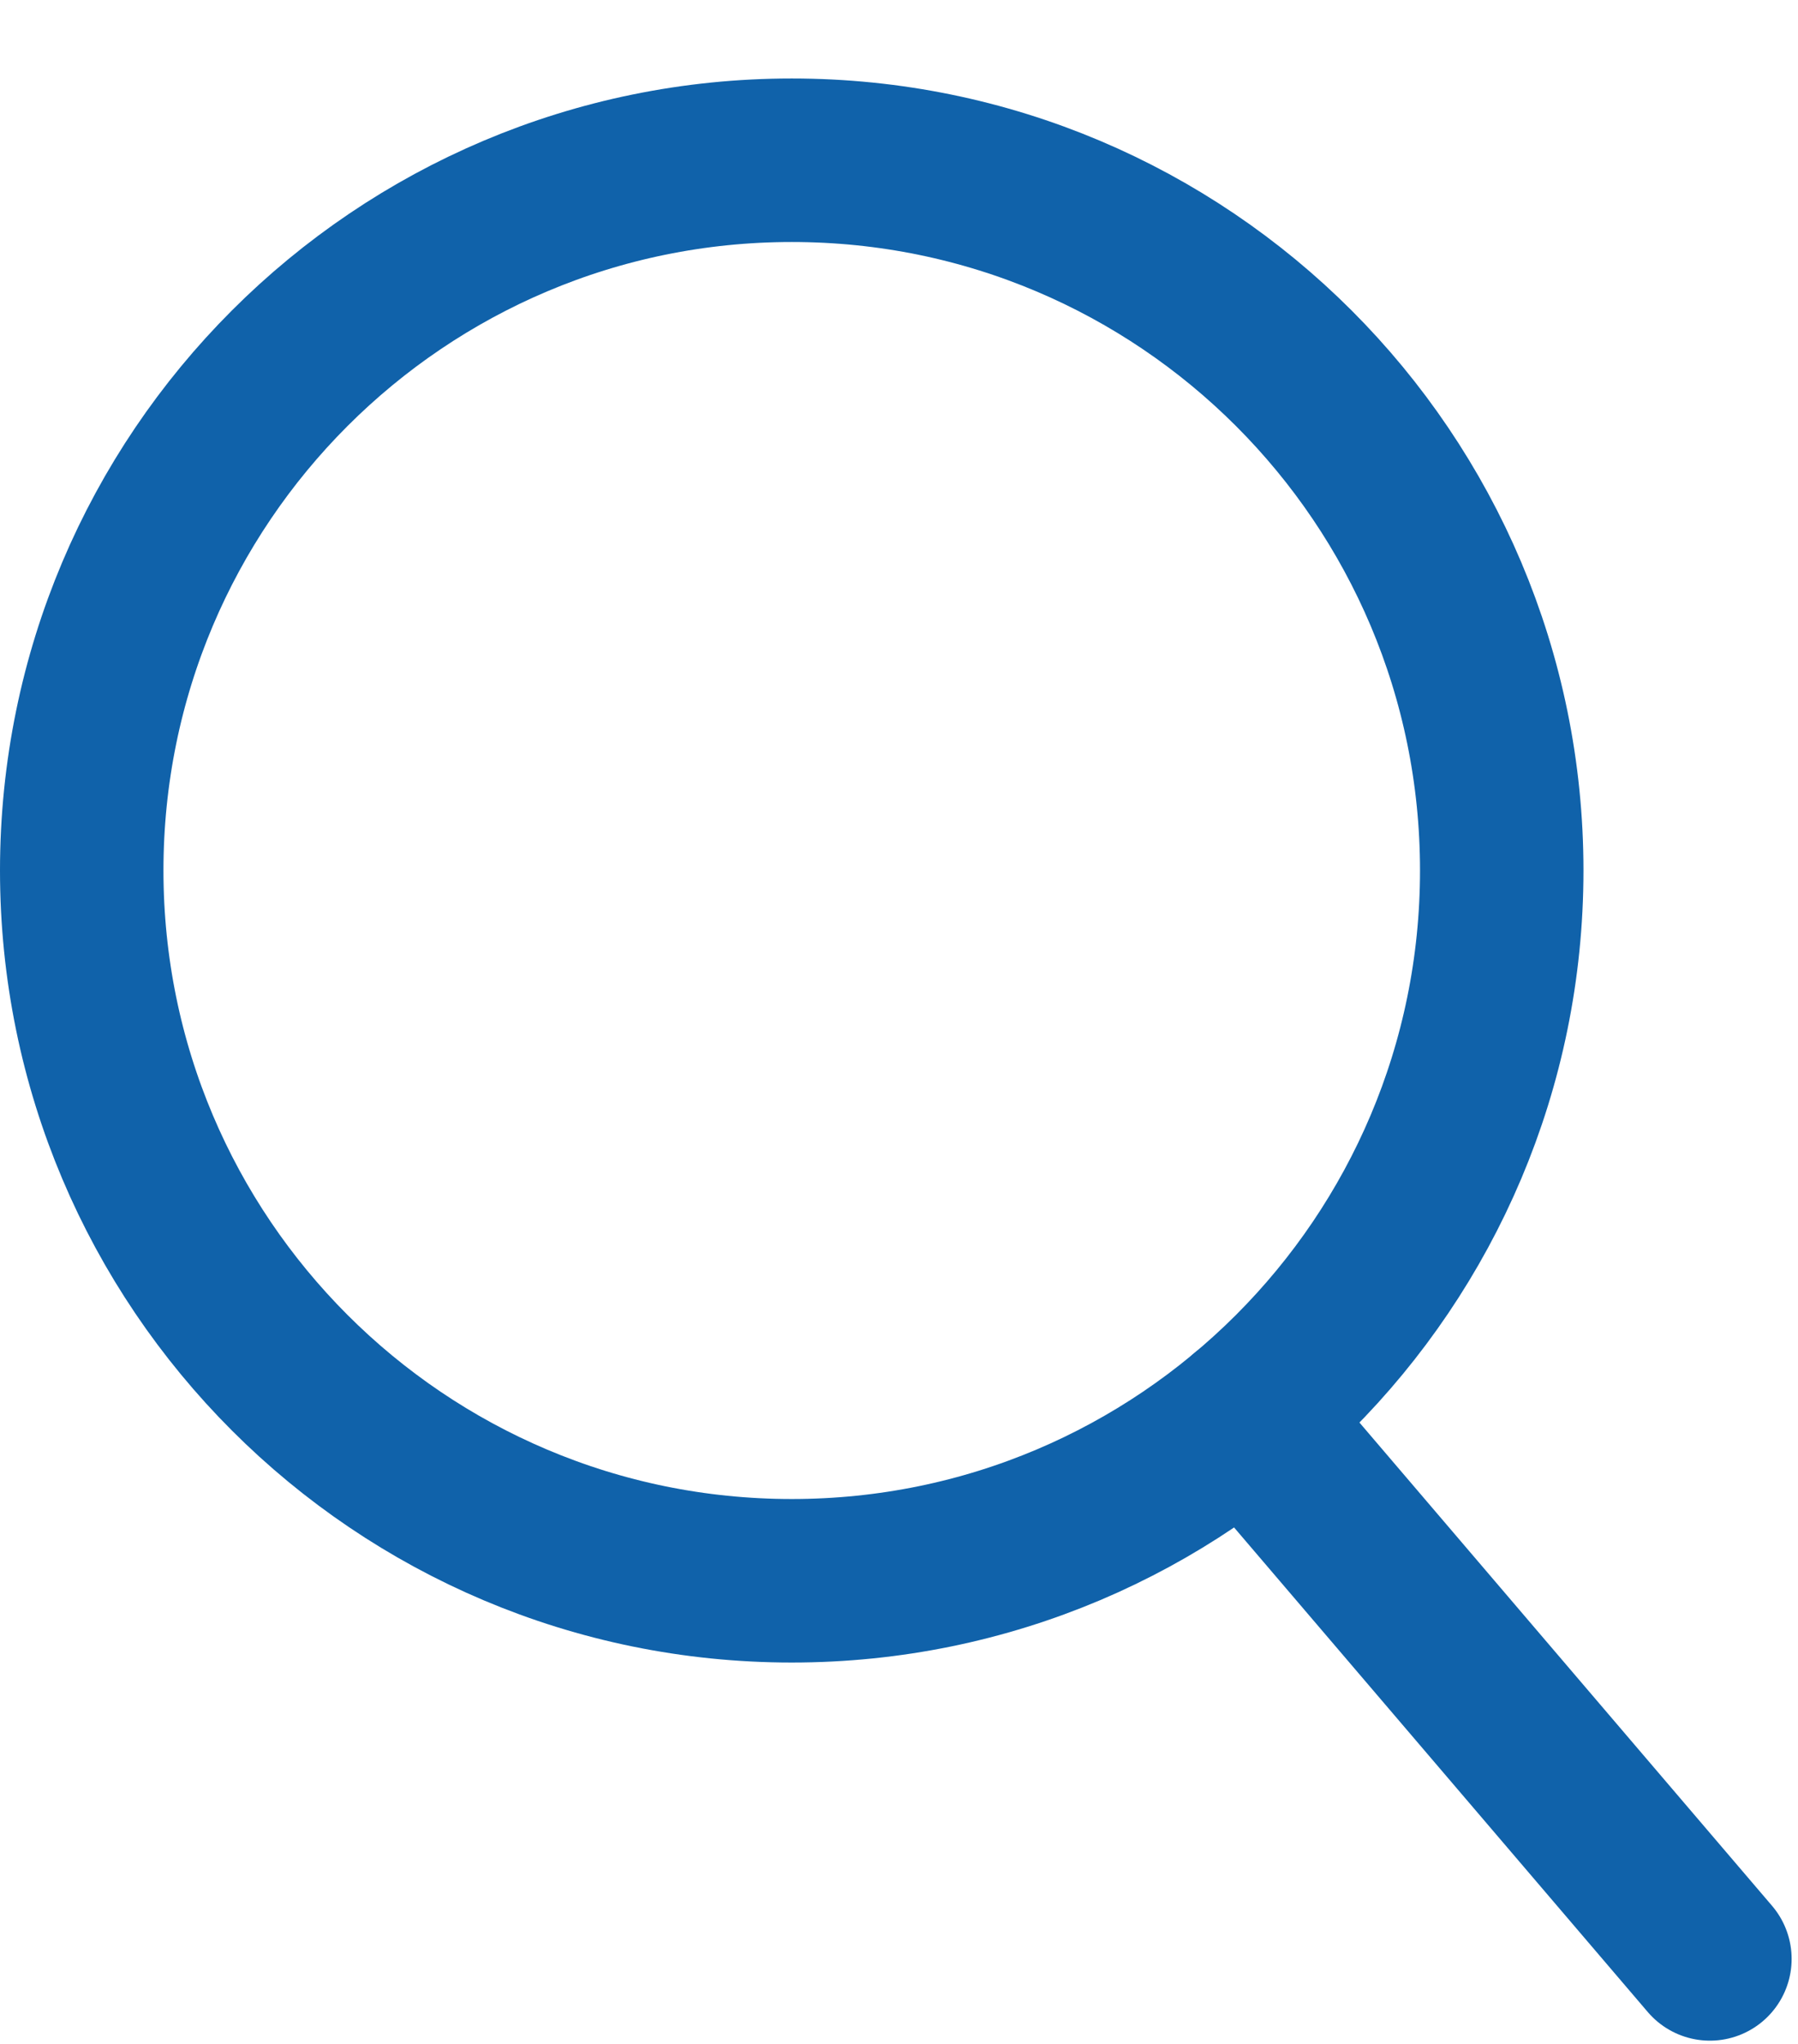 <svg width="22" height="25" viewBox="0 0 22 25" fill="none" xmlns="http://www.w3.org/2000/svg">
<path d="M1 10.647C1 15.445 4.89 19.335 9.688 19.335C14.486 19.335 18.375 15.445 18.375 10.647C18.375 5.849 14.486 1.96 9.688 1.96C4.89 1.96 1 5.849 1 10.647Z" stroke="#1062AA" stroke-width="2" stroke-miterlimit="10"/>
<path d="M15.251 17.32L20.922 23.96" stroke="#1062AA" stroke-width="2" stroke-linecap="round" stroke-linejoin="round"/>
</svg>
